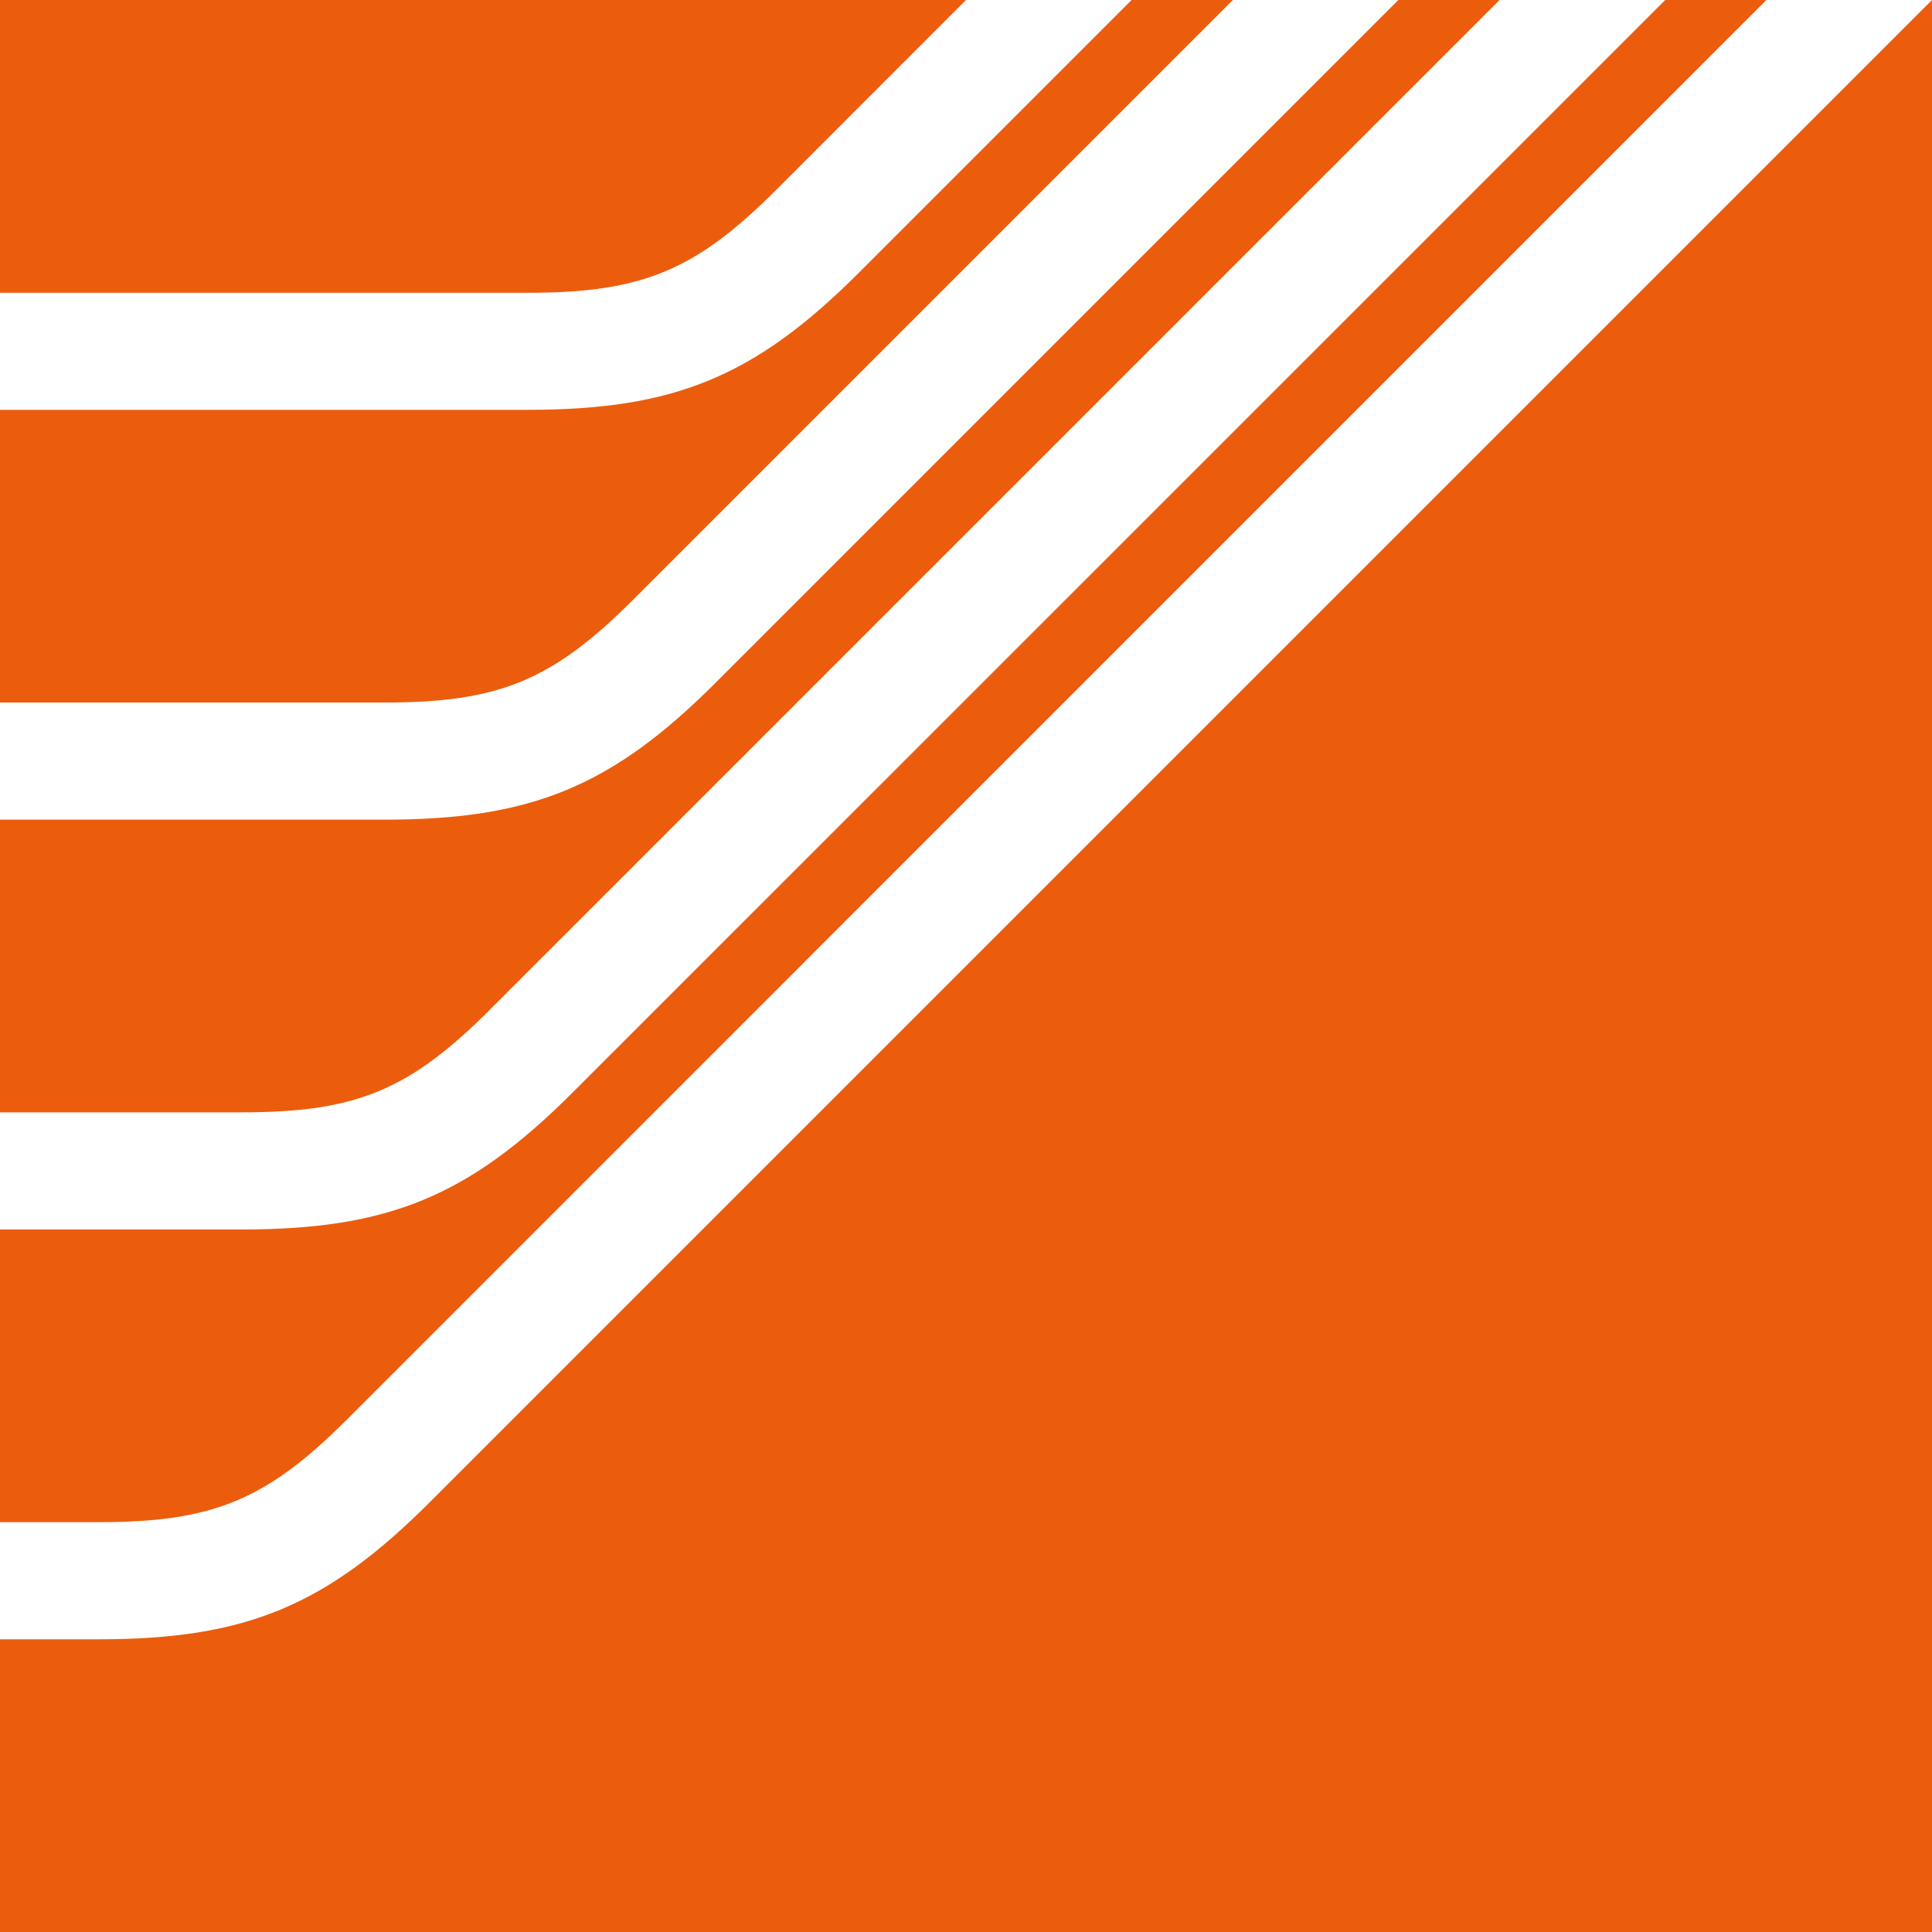 <svg xmlns="http://www.w3.org/2000/svg" width="24" height="24" fill="none" viewBox="0 0 24 24"><path fill="#EB5D0D" d="M6.556 3.637H0V0h12L9.642 2.359C8.638 3.362 7.975 3.637 6.556 3.637M7.865 7.45 15.315 0h-1.258L10.67 3.387c-1.29 1.29-2.29 1.704-4.114 1.704H0v3.636h4.78c1.419 0 2.082-.274 3.085-1.277M4.312 17.632 21.943 0h-1.257L7.116 13.569c-1.29 1.29-2.288 1.704-4.113 1.704H0v3.636h1.226c1.42 0 2.082-.274 3.086-1.277M5.34 18.66c-1.29 1.29-2.29 1.704-4.114 1.704H0V24h24V0zm.748-6.12L18.628 0h-1.257L8.893 8.478c-1.29 1.29-2.289 1.704-4.113 1.704H0v3.636h3.003c1.42 0 2.082-.274 3.085-1.277Z"/></svg>